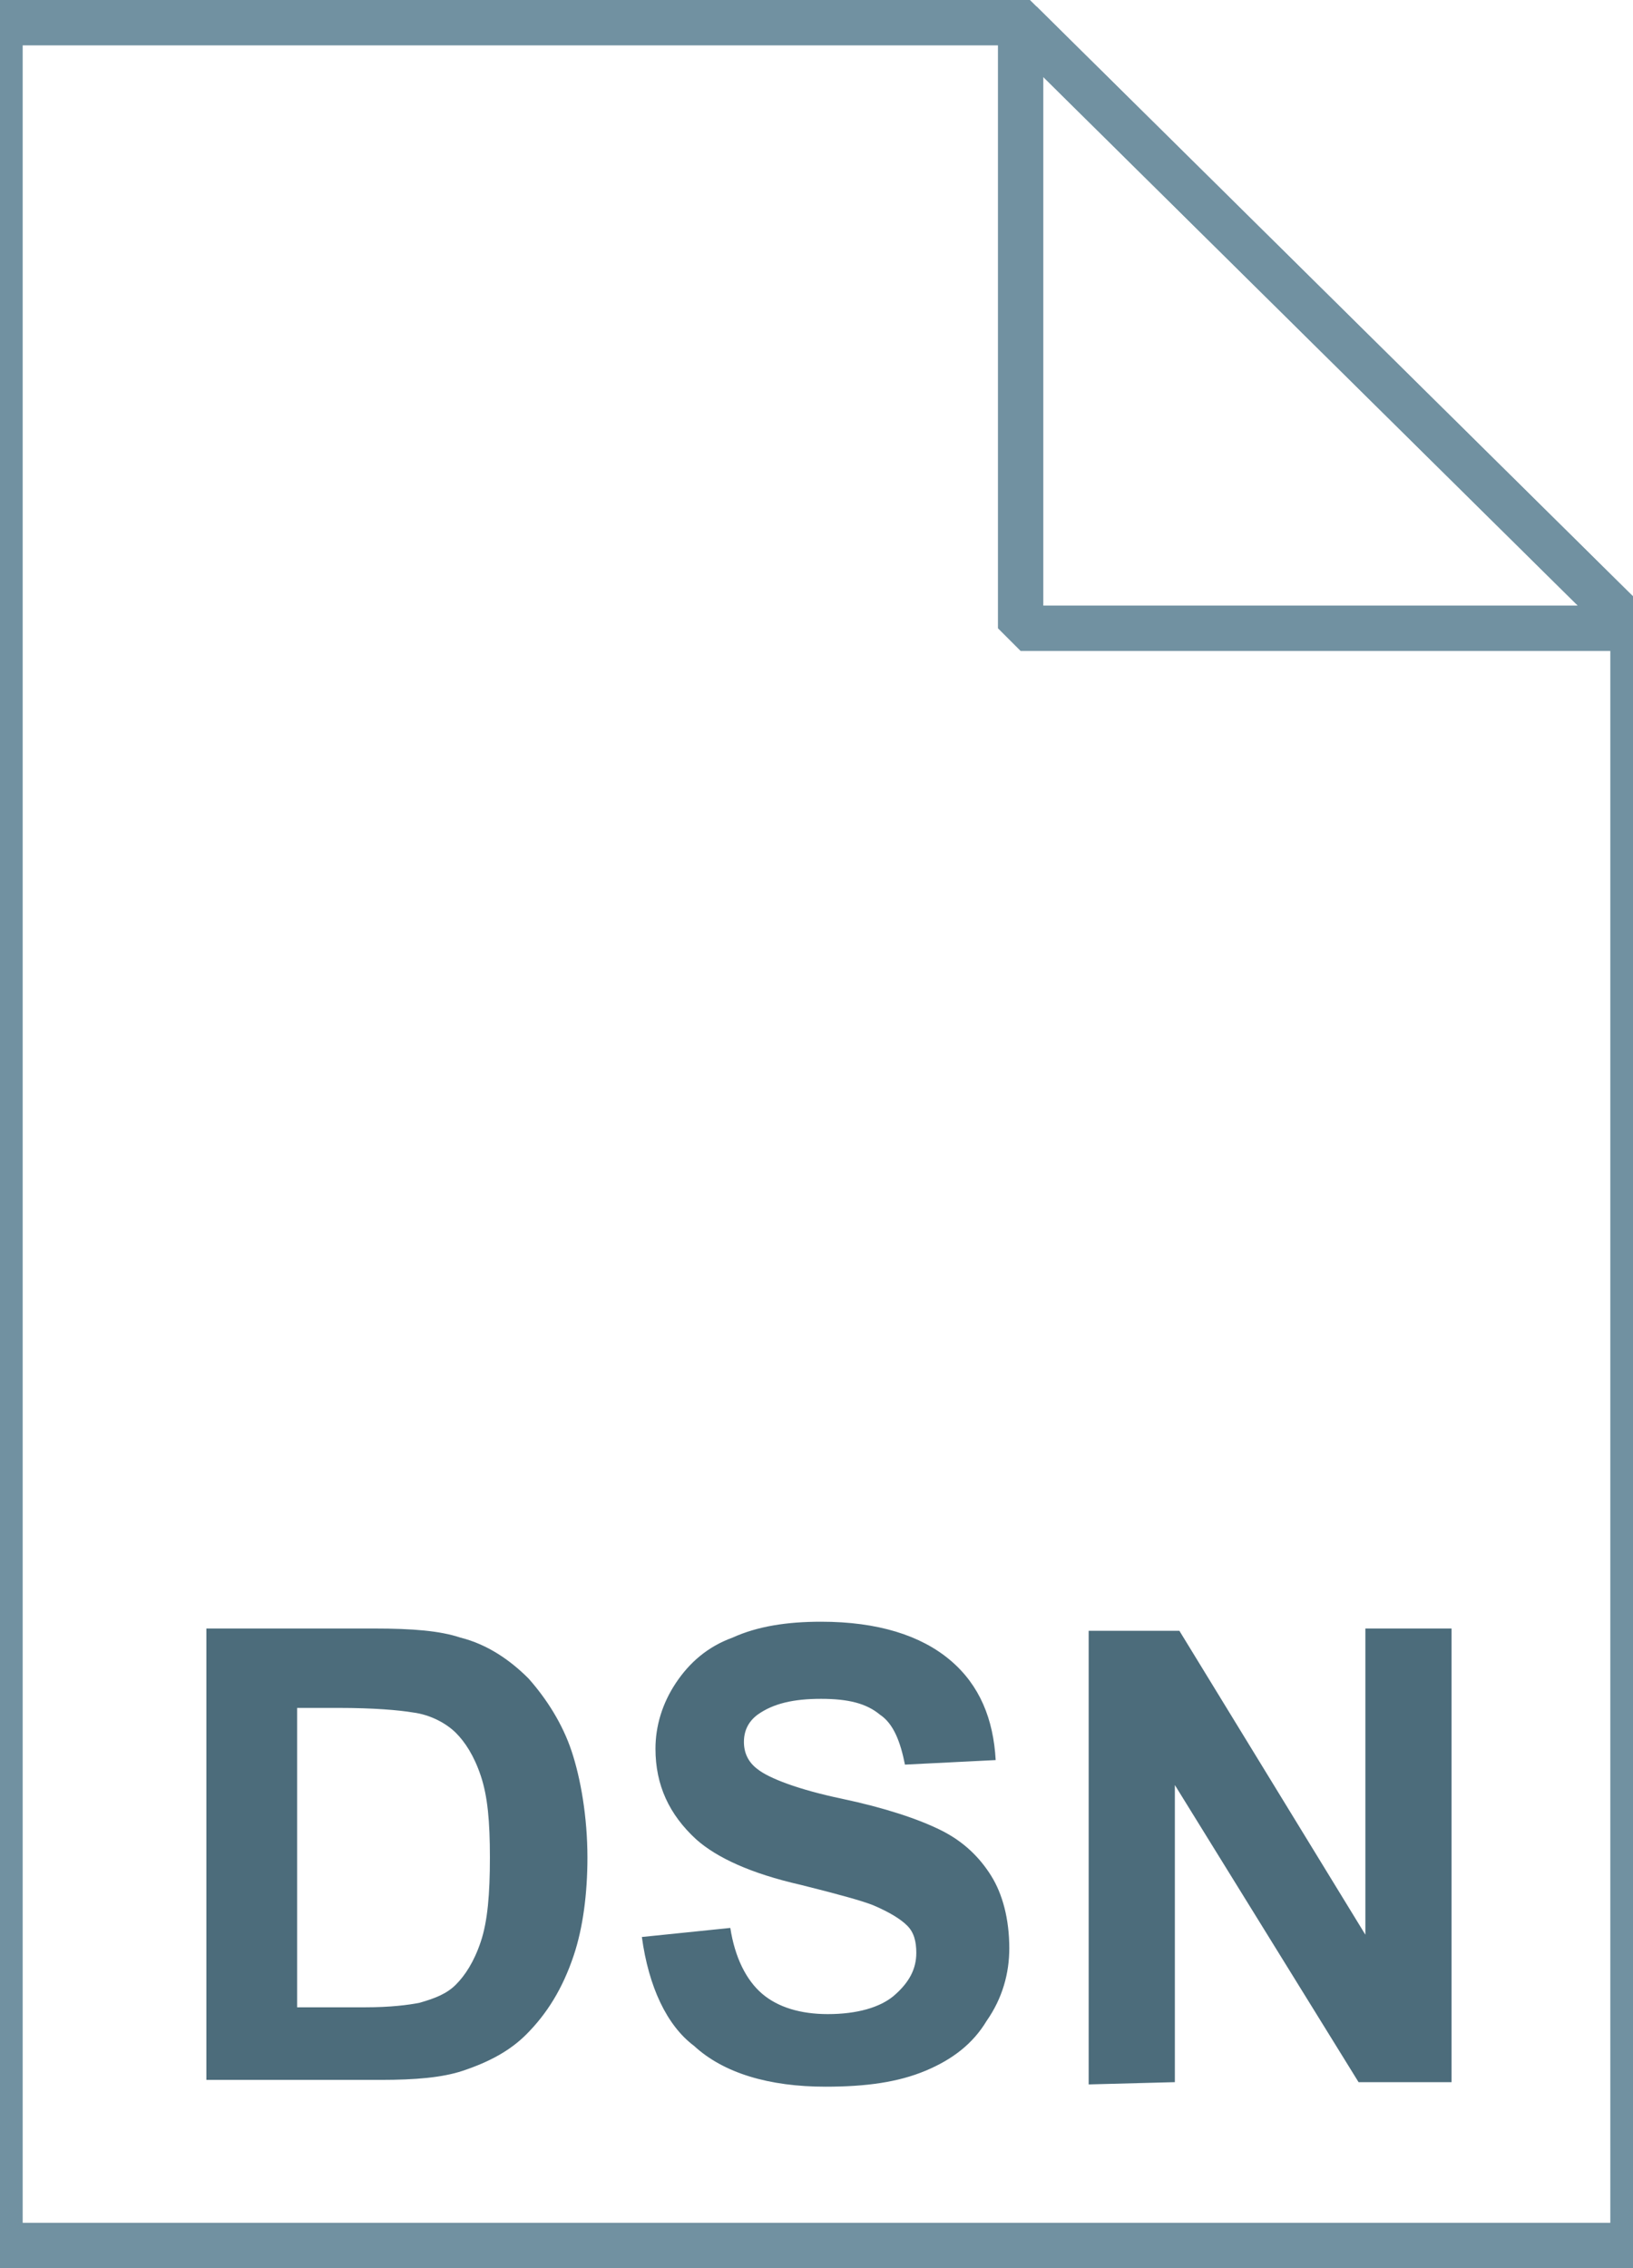 <svg fill="currentColor" xmlns="http://www.w3.org/2000/svg" viewBox="0 0 72 100"><linearGradient gradientUnits="userSpaceOnUse" x1="36" y1="5" x2="36" y2="103" gradientTransform="matrix(1 0 0 -1 0 104)"><stop offset="0" stop-color="#c8d4db"/><stop offset=".139" stop-color="#d8e1e6"/><stop offset=".359" stop-color="#ebf0f3"/><stop offset=".617" stop-color="#f9fafb"/><stop offset="1" stop-color="#fff"/></linearGradient><path d="M45 1l27 26.7V99H0V1h45z" fill="url(#a)"/><linearGradient gradientUnits="userSpaceOnUse" x1="36.2" y1="37.8" x2="36.2" y2="83.8" gradientTransform="matrix(1 0 0 -1 0 102)"><stop offset="0" stop-color="#adccdc"/><stop offset="1" stop-color="#4c6c7b"/></linearGradient><path d="M22.2 37.8l19.7-3.4-.8-3.2-19.7 3.3.8 3.3zm2.9 13.5l.8 3.3 8-1.5v-3.4c0-.1-8.8 1.6-8.8 1.6zM24 46.1l9.9-1.9v-2.6c0-.2 0-.5.1-.8l-10.6 1.9.6 3.4zm9.9 12.1l-10 2-6.6-29.8L43 26.3l2.1 9.1c.4 0 .9 0 1.4-.1l-3.9-17.1-28.5 4.2 8.8 39.8L34 59.9c-.1-.1-.1-1.7-.1-1.7zM47 52.9c-6.2 0-11.3-2-11.3-4.5v4.5c0 2.5 5 4.5 11.3 4.5s11.3-2 11.3-4.5v-4.5c0 2.5-5 4.5-11.3 4.5zm0 6.8c-6.2 0-11.3-2-11.3-4.5v4.5c0 2.5 5 4.5 11.3 4.5s11.3-2 11.3-4.5v-4.5c0 2.5-5 4.5-11.3 4.5zm0-22.6c-6.2 0-11.3 2-11.3 4.5v4.5c0 2.5 5 4.5 11.3 4.5s11.3-2 11.3-4.5v-4.5c0-2.4-5-4.5-11.3-4.5zm0 7.9c-6.2 0-10.2-2-10.2-3.4s3.9-3.4 10.2-3.4c6.1 0 10.2 2 10.2 3.4 0 1.5-4 3.4-10.2 3.4z" opacity=".8" fill="url(#b)"/><path d="M45 1l27 26.7V99H0V1h45z" stroke="#7191a1" stroke-width="2" fill="none"/><linearGradient gradientUnits="userSpaceOnUse" x1="45.037" y1="76.187" x2="58.537" y2="89.687" gradientTransform="matrix(1 0 0 -1 0 104)"><stop offset="0" stop-color="#fff"/><stop offset=".35" stop-color="#fafbfb"/><stop offset=".532" stop-color="#edf1f4"/><stop offset=".675" stop-color="#dde5e9"/><stop offset=".799" stop-color="#c7d3da"/><stop offset=".908" stop-color="#adbdc7"/><stop offset="1" stop-color="#92a5b0"/></linearGradient><path d="M45 1l27 26.7H45V1z" fill="url(#c)"/><path d="M45 1l27 26.7H45V1z" stroke="#7191a1" stroke-width="2" stroke-linejoin="bevel" fill="none"/><path d="M9.1 71.8h7.4c1.7 0 2.9.1 3.8.4 1.2.3 2.2 1 3 1.8.8.9 1.5 2 1.9 3.2s.7 2.9.7 4.7c0 1.6-.2 3.1-.6 4.3-.5 1.5-1.2 2.6-2.1 3.5-.7.7-1.6 1.2-2.8 1.6-.9.3-2.1.4-3.6.4H9.1V71.8zm4 3.4v13.3h3c1.1 0 1.9-.1 2.4-.2.7-.2 1.2-.4 1.6-.8s.8-1 1.1-1.9.4-2.1.4-3.7-.1-2.7-.4-3.6-.7-1.5-1.1-1.9-1.1-.8-1.9-.9c-.6-.1-1.7-.2-3.3-.2h-1.8v-.1zm15.2 10.2l3.9-.4c.2 1.3.7 2.3 1.4 2.9s1.7.9 2.9.9c1.3 0 2.3-.3 2.9-.8.7-.6 1-1.2 1-1.9 0-.5-.1-.9-.4-1.2-.3-.3-.8-.6-1.5-.9-.5-.2-1.6-.5-3.2-.9-2.2-.5-3.7-1.2-4.6-2-1.2-1.1-1.8-2.4-1.8-4 0-1 .3-2 .9-2.9s1.4-1.6 2.5-2c1.1-.5 2.4-.7 3.9-.7 2.5 0 4.4.6 5.7 1.7s1.9 2.6 2 4.4l-4 .2c-.2-1-.5-1.8-1.1-2.2-.6-.5-1.4-.7-2.6-.7-1.2 0-2.1.2-2.8.7-.4.3-.6.7-.6 1.2s.2.9.6 1.2c.5.4 1.8.9 3.7 1.3s3.4.9 4.4 1.4 1.7 1.2 2.2 2 .8 1.9.8 3.2c0 1.1-.3 2.2-1 3.2-.6 1-1.5 1.7-2.7 2.2s-2.6.7-4.4.7c-2.5 0-4.5-.6-5.8-1.8-1.2-.9-2-2.6-2.3-4.8zM48 91.9v-20h4l8.2 13.4V71.8H64v20h-4.1l-8.1-13.1v13.1l-3.8.1z" fill="#4c6c7b"/></svg>